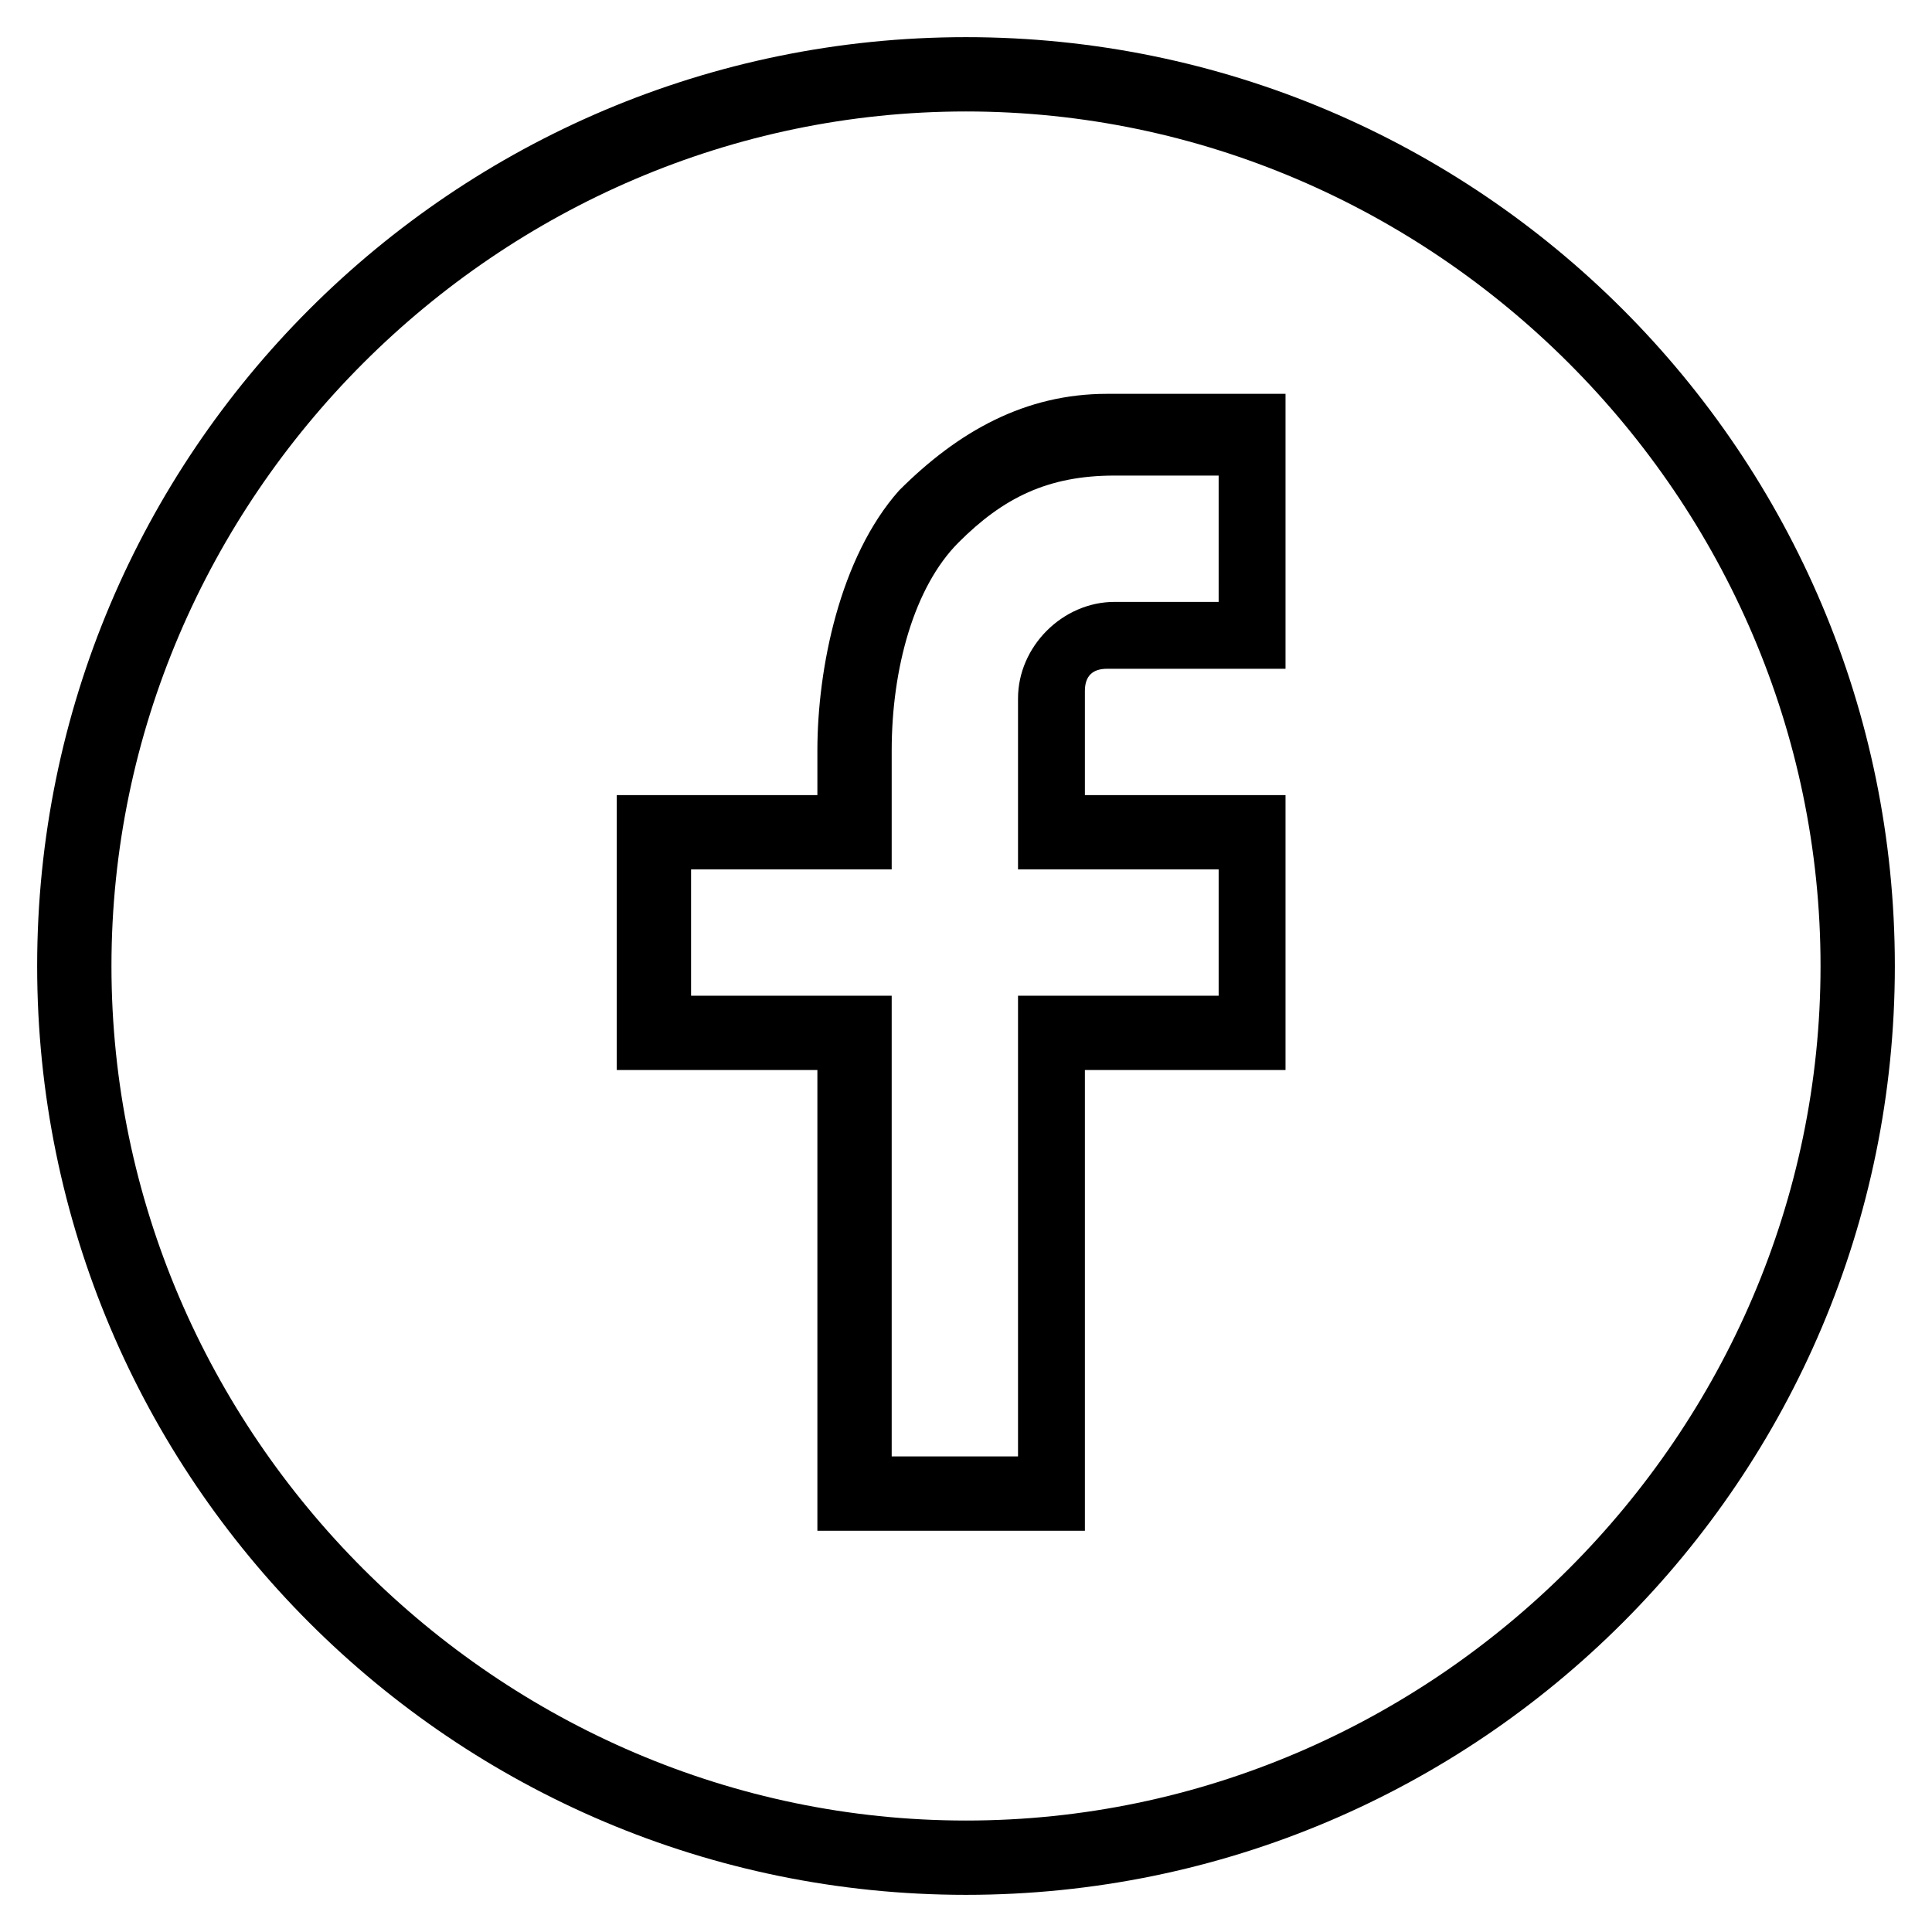 <?xml version="1.0" encoding="utf-8"?>
<!-- Generator: Adobe Illustrator 19.0.0, SVG Export Plug-In . SVG Version: 6.00 Build 0)  -->
<svg version="1.1" id="Layer_1" xmlns="http://www.w3.org/2000/svg" xmlns:xlink="http://www.w3.org/1999/xlink" x="0px" y="0px"
	 viewBox="0 0 26 26" style="enable-background:new 0 0 26 26;" xml:space="preserve">
<g id="XMLID_59_">
	<path id="XMLID_6_" d="M13,25.5C6.1,25.5,0.5,19.9,0.5,13S6.1,0.5,13,0.5c6.9,0,12.5,5.6,12.5,12.5S19.9,25.5,13,25.5z M13,1.5
		C6.7,1.5,1.5,6.7,1.5,13S6.7,24.5,13,24.5S24.5,19.3,24.5,13S19.3,1.5,13,1.5z"/>
	<path id="XMLID_2_" d="M14.6,20.6H11v-6.2H8.3v-3.7H11v-0.6c0-1.1,0.3-2.6,1.1-3.5c0.8-0.8,1.7-1.3,2.8-1.3h2.4v3.7h-2.4
		c-0.2,0-0.3,0.1-0.3,0.3v1.4h2.7v3.7h-2.7V20.6z M12,19.6h1.7v-6.2h2.7v-1.7h-2.7V9.4c0-0.7,0.6-1.3,1.3-1.3h1.4V6.4h-1.4
		c-0.9,0-1.5,0.3-2.1,0.9C12.3,7.9,12,9,12,10.1v1.6H9.3v1.7H12V19.6z"/>
</g>
</svg>
